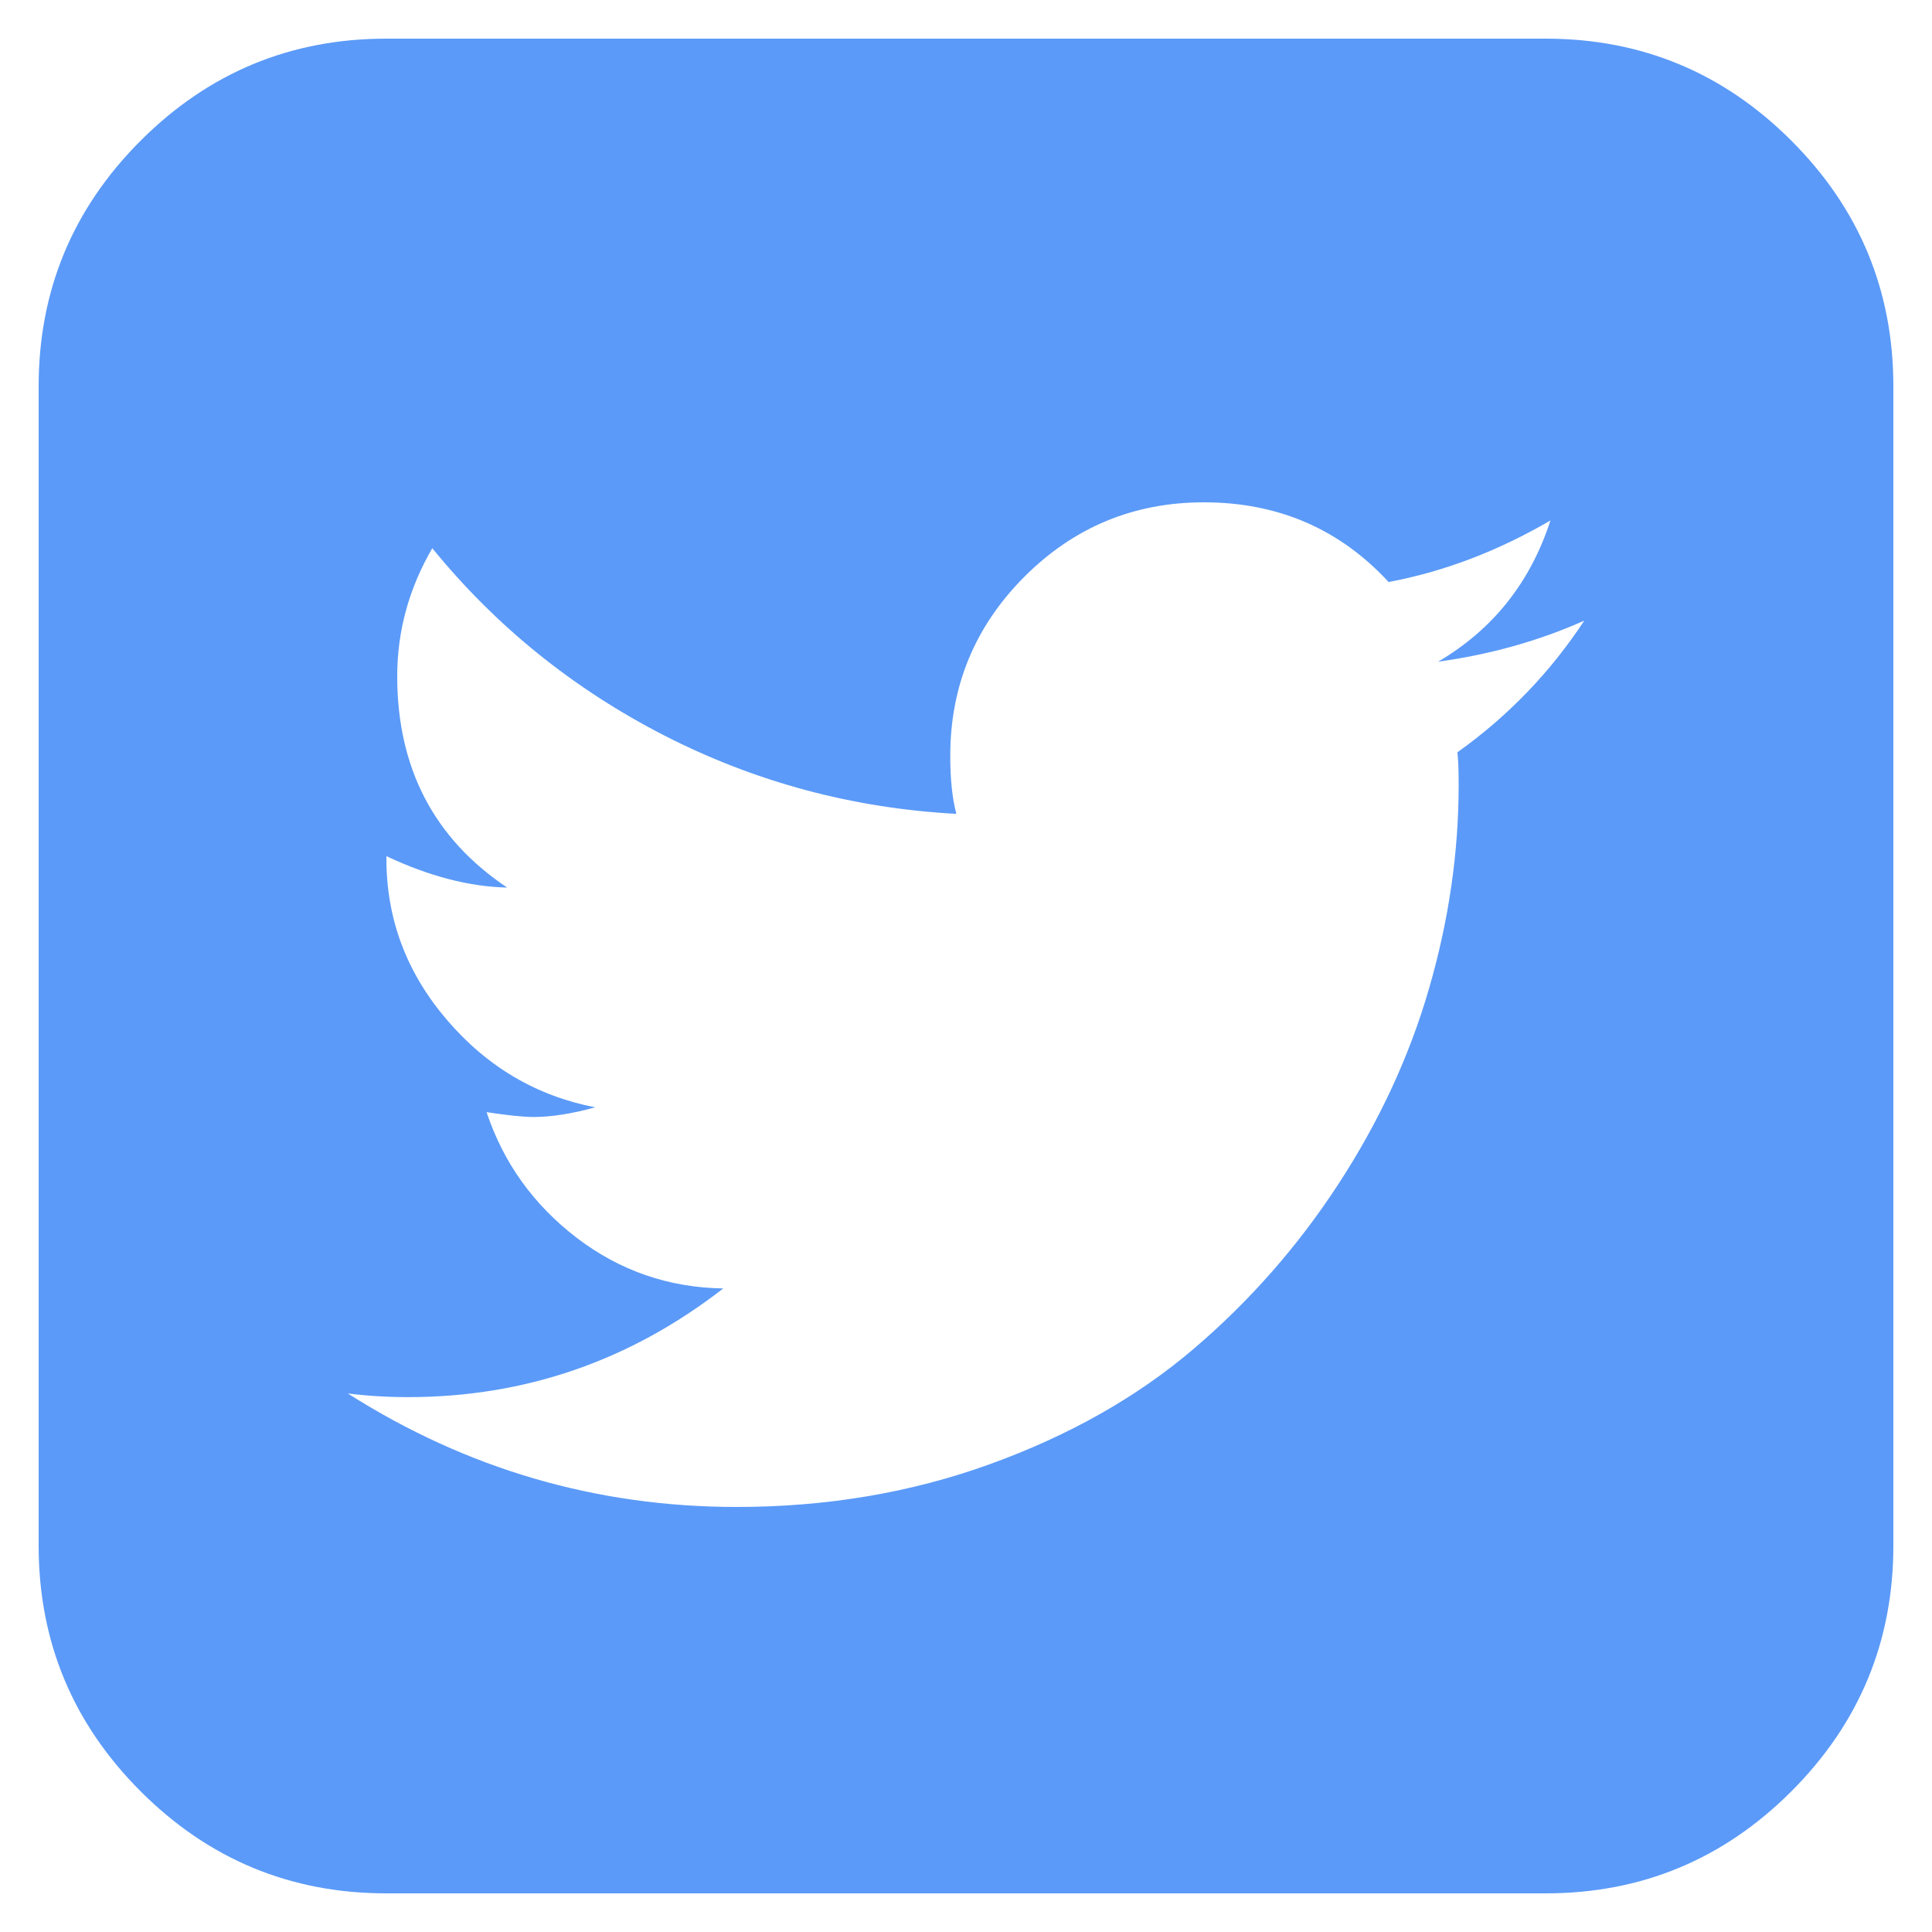 <?xml version="1.0" encoding="UTF-8"?>
<svg width="20px" height="20px" viewBox="0 0 20 20" version="1.1" xmlns="http://www.w3.org/2000/svg" xmlns:xlink="http://www.w3.org/1999/xlink">
    <!-- Generator: Sketch 64 (93537) - https://sketch.com -->
    <title>Combined Shape</title>
    <desc>Created with Sketch.</desc>
    <g id="Page-1" stroke="none" stroke-width="1" fill="none" fill-rule="evenodd">
        <g id="mobile" transform="translate(-86, -38)" fill="#5B9AF8" fill-rule="nonzero">
            <path d="M102,38.4 C102.992,38.4 103.84,38.752 104.544,39.456 C105.248,40.16 105.6,41.008 105.6,42 L105.6,54 C105.6,54.992 105.248,55.84 104.544,56.544 C103.84,57.248 102.992,57.6 102,57.6 L90,57.6 C89.008,57.6 88.16,57.248 87.456,56.544 C86.752,55.84 86.4,54.992 86.4,54 L86.4,42 C86.4,41.008 86.752,40.16 87.456,39.456 C88.16,38.752 89.008,38.4 90,38.4 L102,38.4 Z M98.463,43.2 C97.738,43.2 97.119,43.456 96.606,43.969 C96.094,44.481 95.837,45.1 95.837,45.825 C95.837,46.067 95.858,46.267 95.9,46.425 C94.825,46.367 93.817,46.095 92.875,45.613 C91.933,45.129 91.133,44.483 90.475,43.675 C90.233,44.092 90.112,44.533 90.112,45 C90.112,45.95 90.492,46.68 91.25,47.188 C90.858,47.179 90.442,47.071 90,46.863 L90,46.888 C90,47.513 90.208,48.068 90.625,48.556 C91.042,49.044 91.555,49.346 92.162,49.463 C91.921,49.529 91.708,49.563 91.525,49.563 C91.417,49.563 91.255,49.546 91.037,49.513 C91.212,50.038 91.523,50.471 91.969,50.813 C92.415,51.154 92.921,51.329 93.487,51.338 C92.521,52.088 91.433,52.463 90.225,52.463 C90.008,52.463 89.8,52.45 89.6,52.425 C90.833,53.208 92.175,53.6 93.625,53.6 C94.558,53.6 95.433,53.452 96.25,53.156 C97.067,52.86 97.767,52.465 98.35,51.969 C98.933,51.473 99.435,50.902 99.856,50.256 C100.277,49.61 100.59,48.936 100.794,48.231 C100.998,47.527 101.1,46.825 101.1,46.125 C101.1,45.975 101.096,45.863 101.087,45.788 C101.612,45.413 102.05,44.958 102.4,44.425 C101.933,44.633 101.43,44.775 100.887,44.85 C101.454,44.517 101.842,44.03 102.05,43.388 C101.508,43.704 100.95,43.917 100.375,44.025 C99.867,43.475 99.229,43.2 98.463,43.2 Z" id="Combined-Shape"></path>
        </g>
    </g>
</svg>